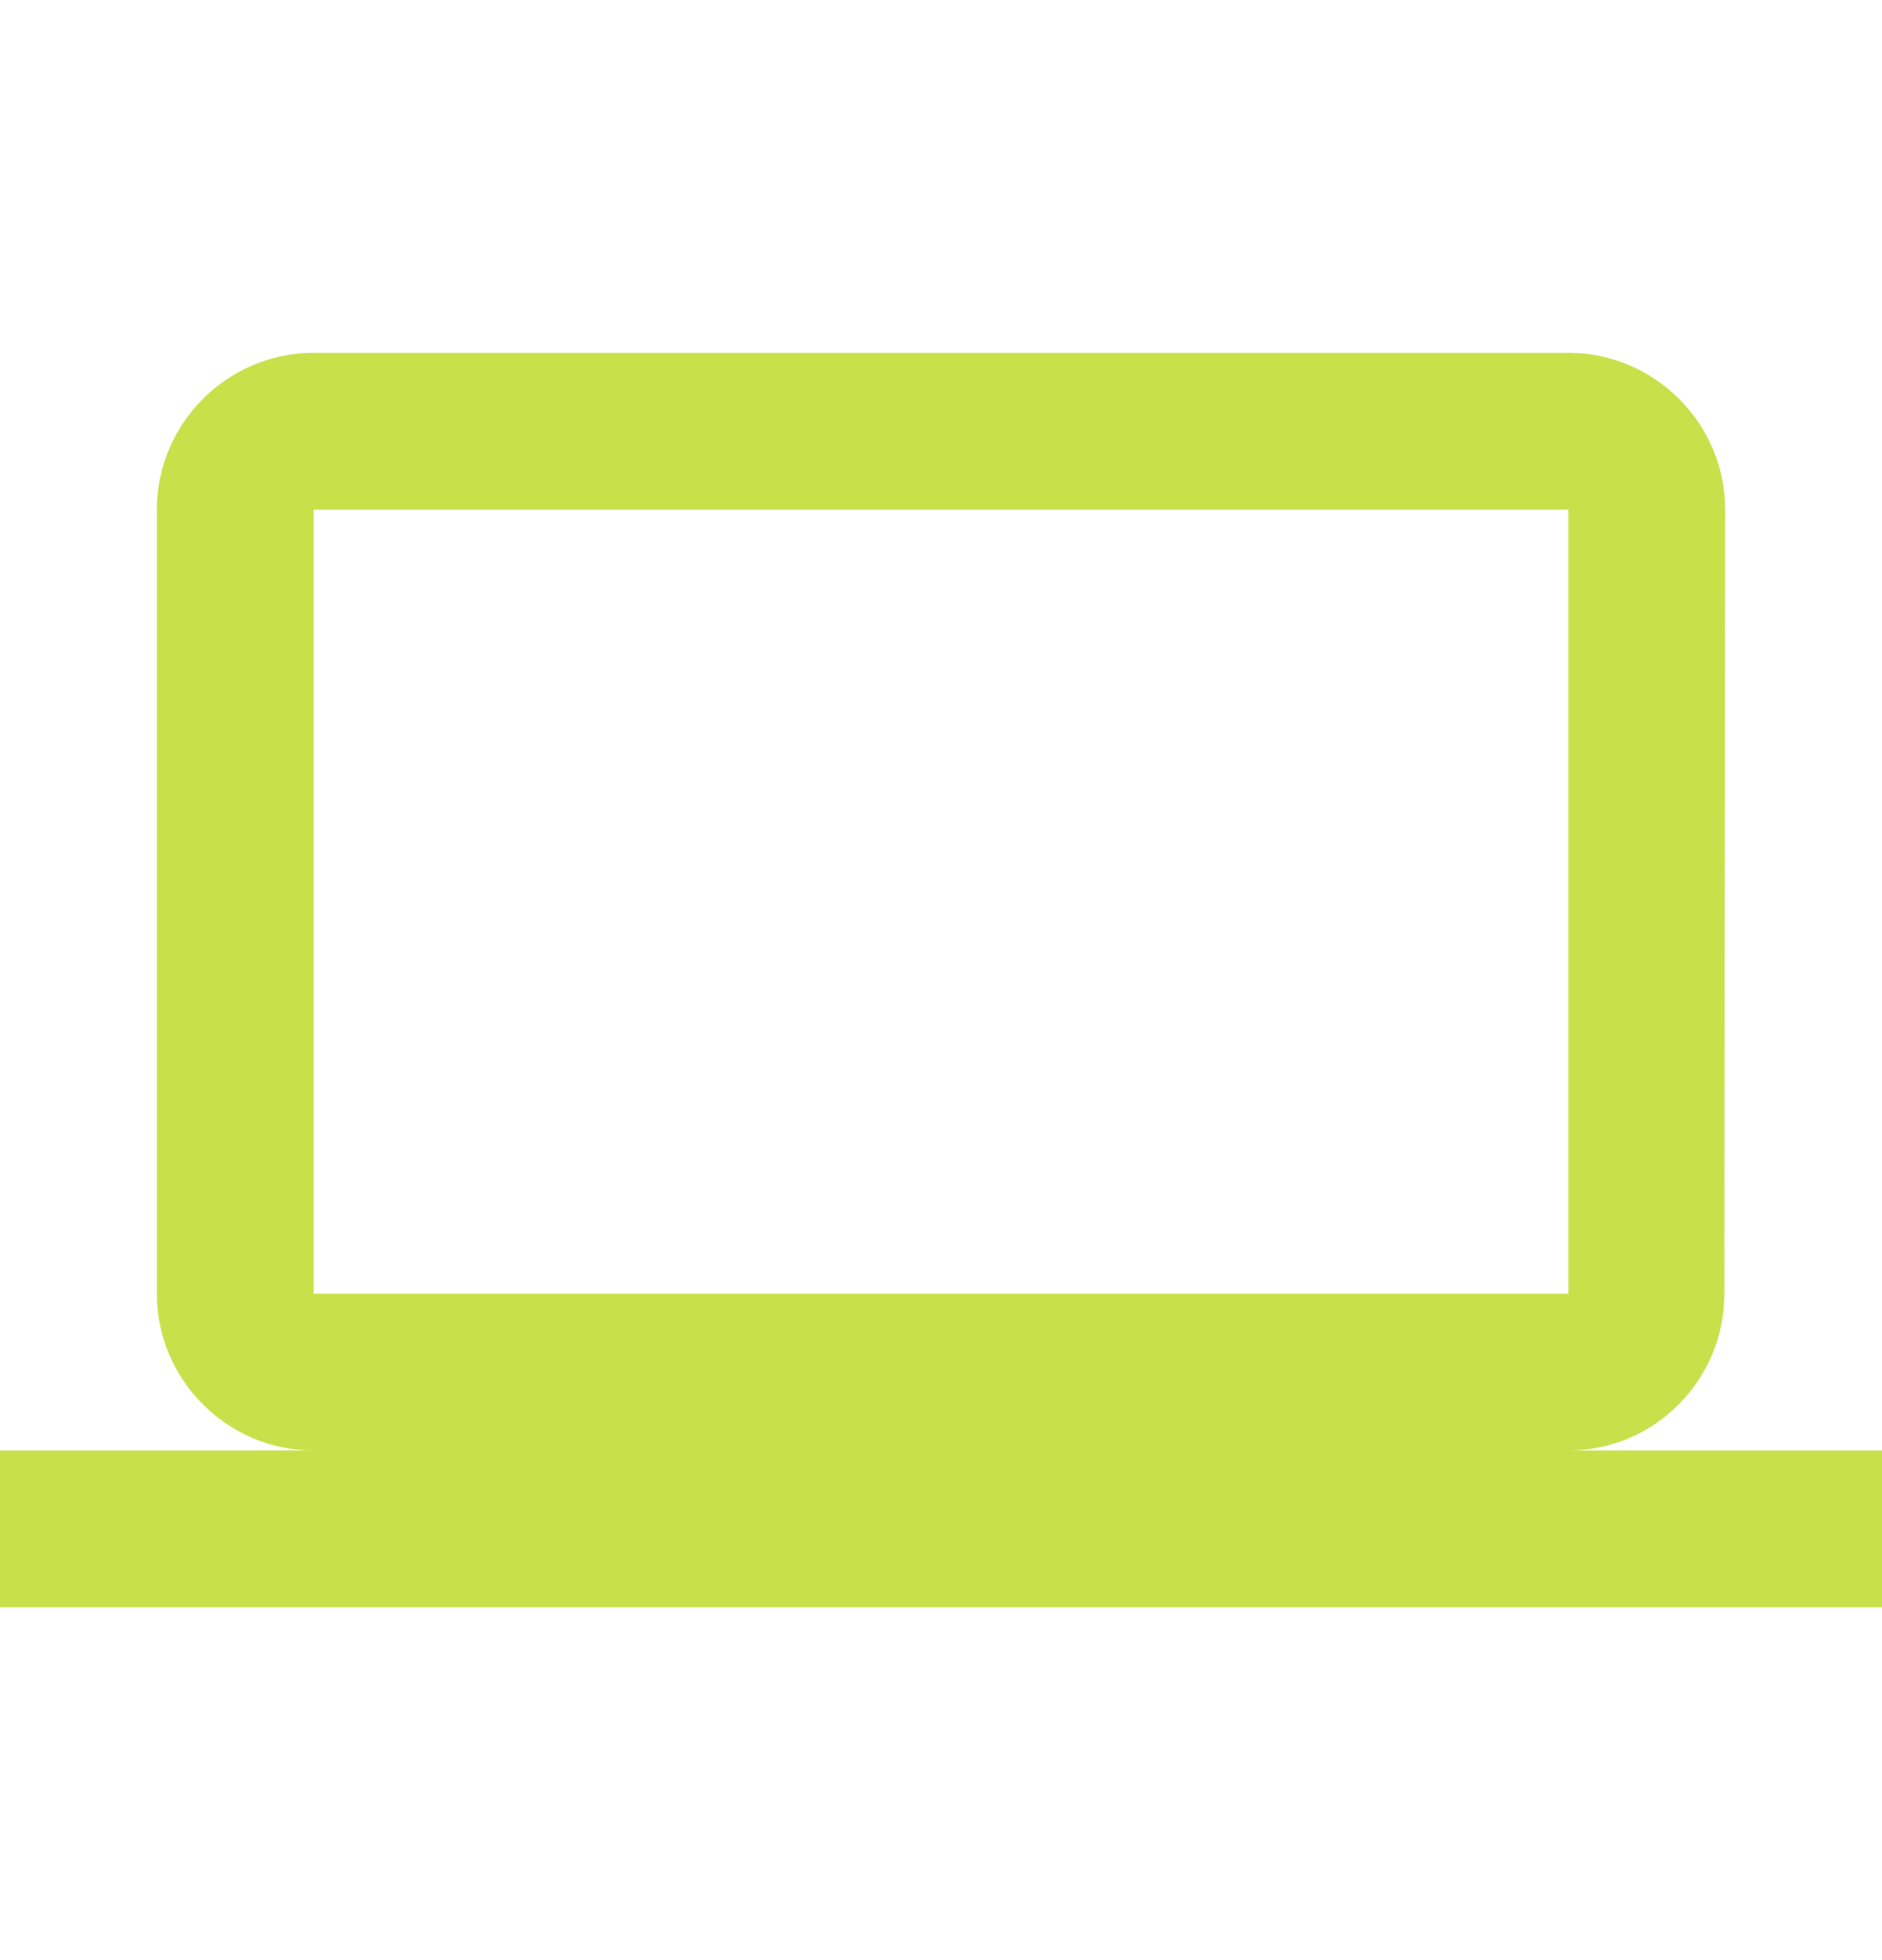<svg width="24" height="25" viewBox="0 0 24 25" fill="none" xmlns="http://www.w3.org/2000/svg">
<g id="ic:baseline-computer">
<path id="Vector" d="M20 18.5C21.1 18.5 21.99 17.6 21.99 16.5L22 6.5C22 5.4 21.1 4.5 20 4.5H4C2.9 4.5 2 5.4 2 6.5V16.5C2 17.6 2.9 18.5 4 18.5H0V20.5H24V18.5H20ZM4 6.5H20V16.5H4V6.5Z" fill="#C8E14B"/>
</g>
</svg>
